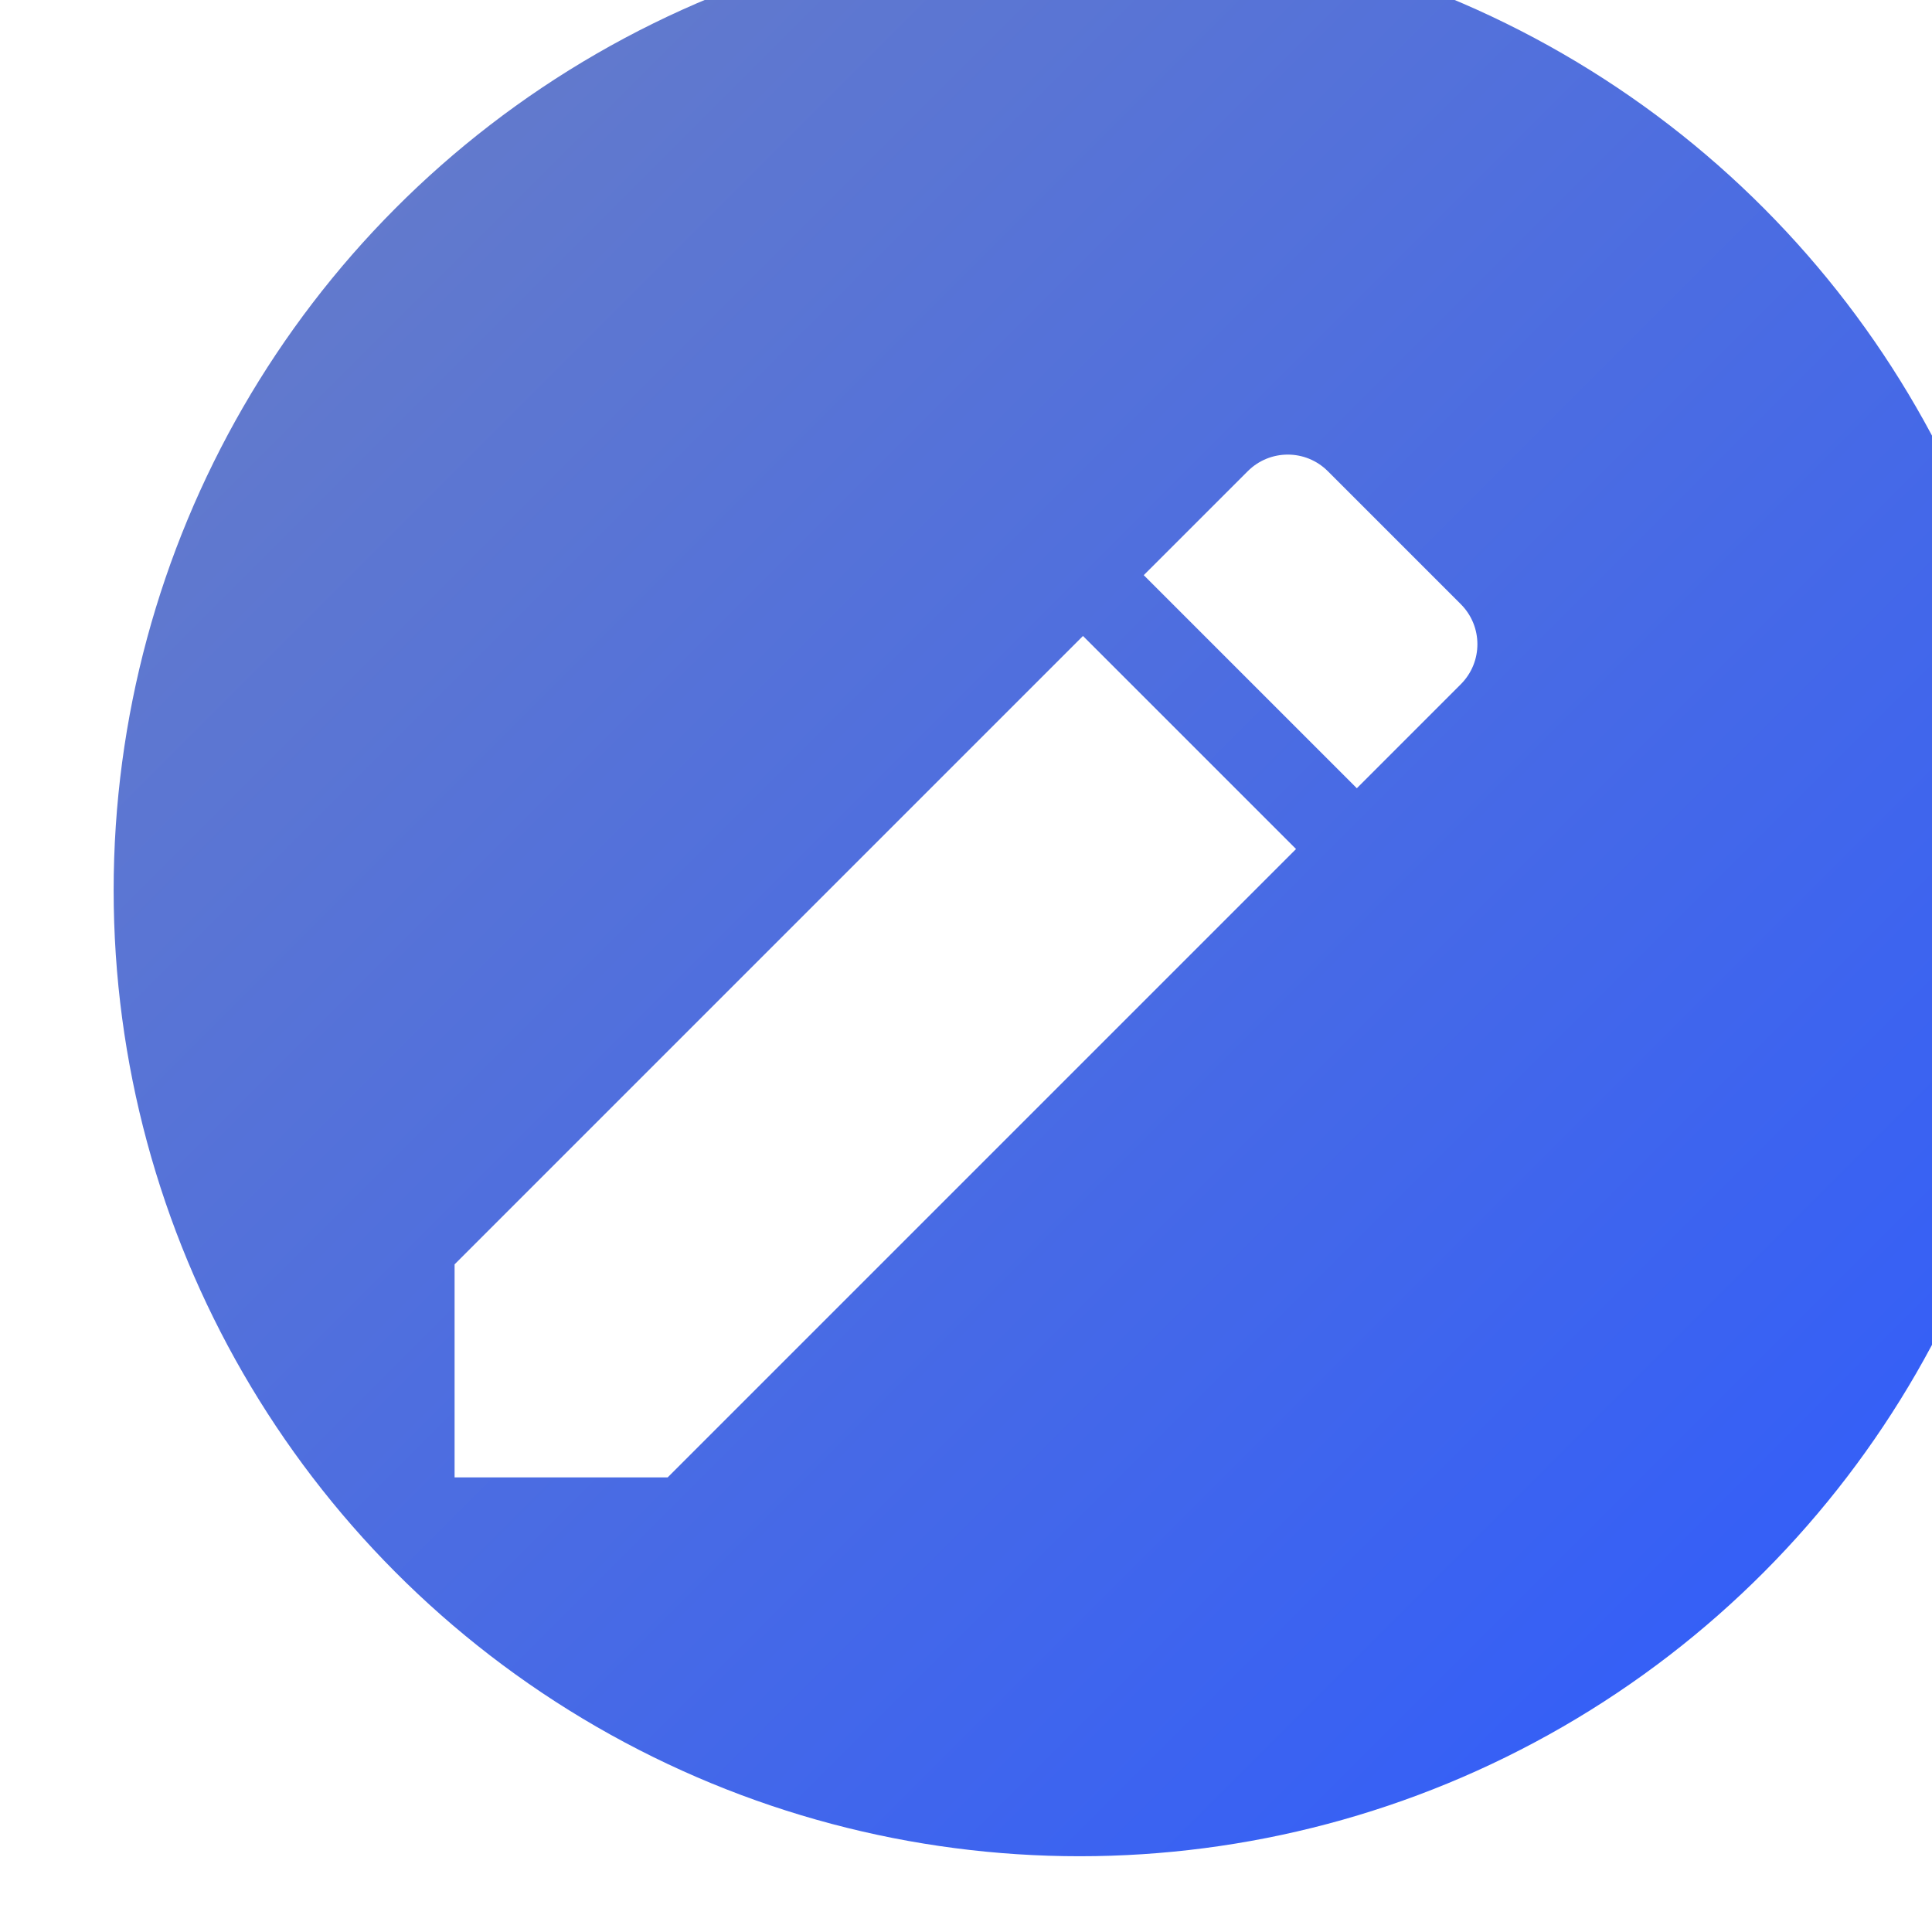 <svg width="51" height="51" viewBox="0 0 51 51" fill="none" xmlns="http://www.w3.org/2000/svg">
<g id="editinfo">
<g id="Ellipse 8" filter="url(#filter0_ii_133_8183)">
<circle cx="25.5" cy="25.5" r="25.5" fill="url(#paint0_linear_133_8183)"/>
</g>
<path id="Vector" d="M12 33.376V39H17.624L34.212 22.412L28.588 16.788L12 33.376ZM38.561 18.063C39.146 17.478 39.146 16.533 38.561 15.948L35.052 12.439C34.467 11.854 33.522 11.854 32.937 12.439L30.192 15.183L35.817 20.808L38.561 18.063Z" fill="white"/>
</g>
<defs>
<filter id="filter0_ii_133_8183" x="0" y="-3" width="54" height="55" filterUnits="userSpaceOnUse" color-interpolation-filters="sRGB">
<feFlood flood-opacity="0" result="BackgroundImageFix"/>
<feBlend mode="normal" in="SourceGraphic" in2="BackgroundImageFix" result="shape"/>
<feColorMatrix in="SourceAlpha" type="matrix" values="0 0 0 0 0 0 0 0 0 0 0 0 0 0 0 0 0 0 127 0" result="hardAlpha"/>
<feOffset dx="3" dy="1"/>
<feGaussianBlur stdDeviation="7.5"/>
<feComposite in2="hardAlpha" operator="arithmetic" k2="-1" k3="1"/>
<feColorMatrix type="matrix" values="0 0 0 0 1 0 0 0 0 1 0 0 0 0 1 0 0 0 0.5 0"/>
<feBlend mode="overlay" in2="shape" result="effect1_innerShadow_133_8183"/>
<feColorMatrix in="SourceAlpha" type="matrix" values="0 0 0 0 0 0 0 0 0 0 0 0 0 0 0 0 0 0 127 0" result="hardAlpha"/>
<feOffset dy="-3"/>
<feGaussianBlur stdDeviation="5"/>
<feComposite in2="hardAlpha" operator="arithmetic" k2="-1" k3="1"/>
<feColorMatrix type="matrix" values="0 0 0 0 0 0 0 0 0 0 0 0 0 0 0 0 0 0 0.4 0"/>
<feBlend mode="overlay" in2="effect1_innerShadow_133_8183" result="effect2_innerShadow_133_8183"/>
</filter>
<linearGradient id="paint0_linear_133_8183" x1="51" y1="51" x2="-1.51992e-06" y2="1.51992e-06" gradientUnits="userSpaceOnUse">
<stop stop-color="#2C5AFF"/>
<stop offset="1" stop-color="#6B7FC4"/>
</linearGradient>
</defs>
</svg>

